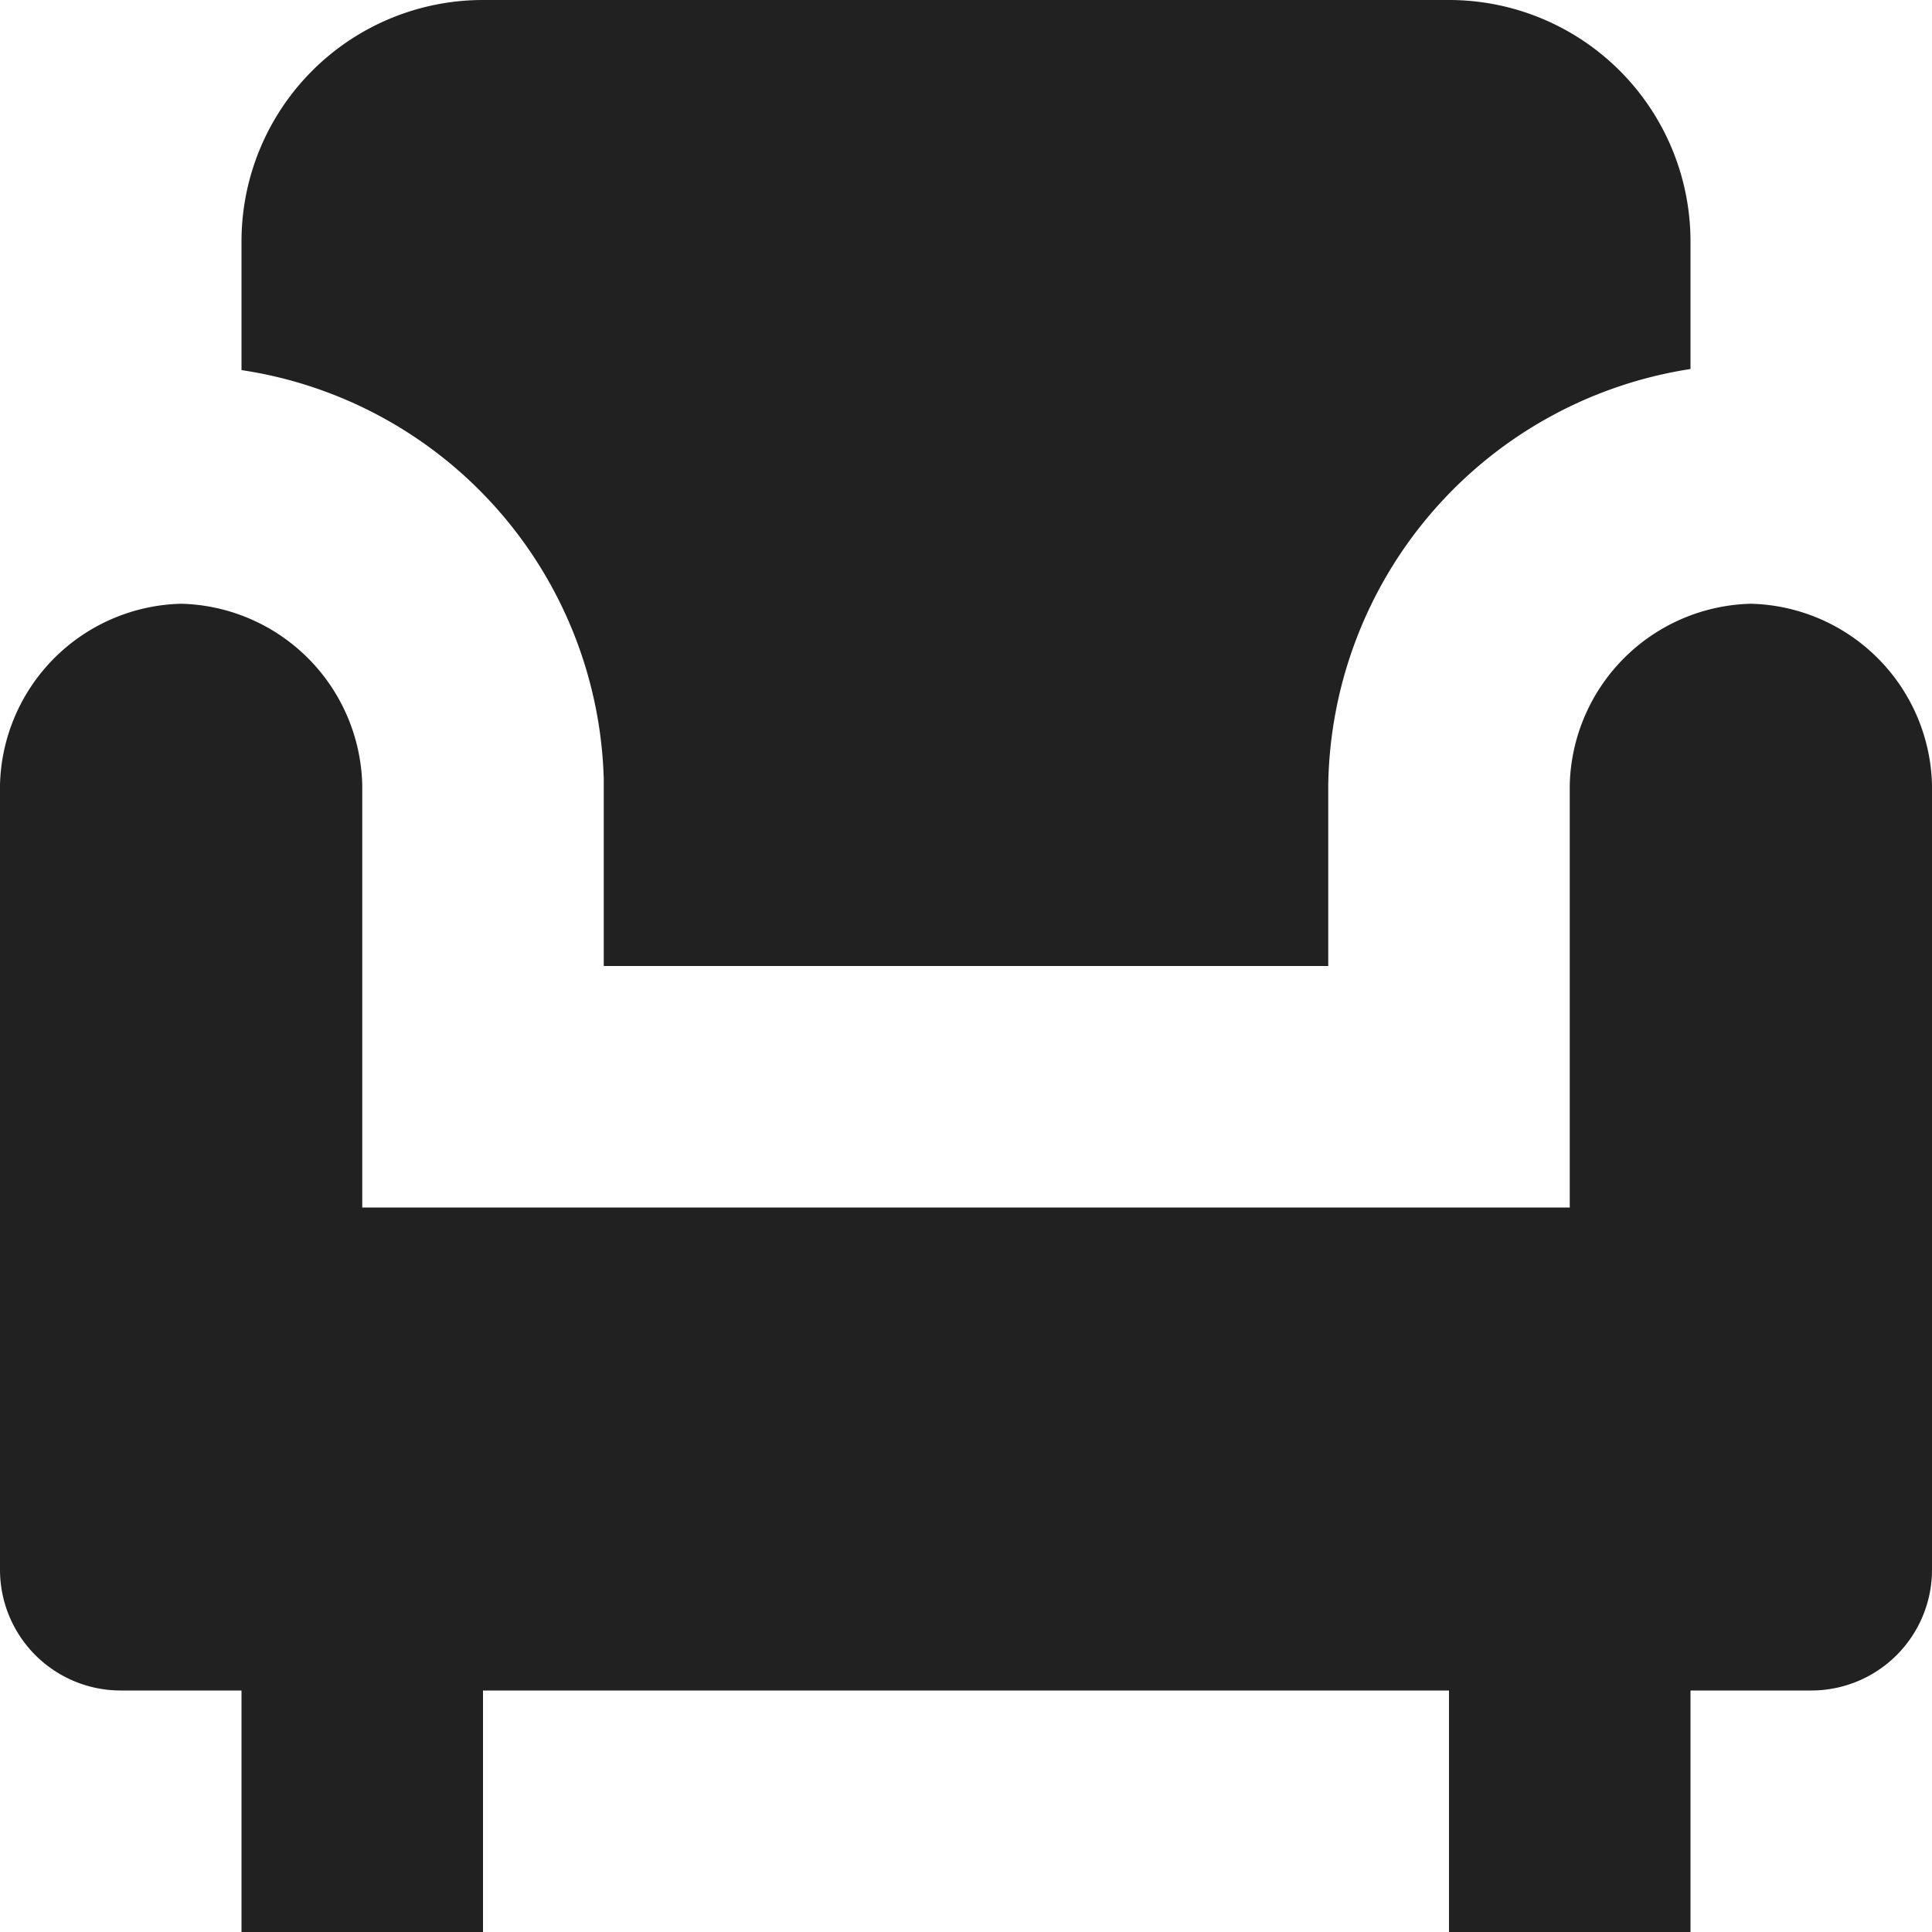 <svg xmlns="http://www.w3.org/2000/svg" height="16" width="16" viewBox="0 0 16 16"><title>armchair</title><g fill="#212121" class="nc-icon-wrapper"><path data-color="color-2" d="M5,6.45V8h6V6.5a3.54,3.54,0,0,1,3-3.444V2a2,2,0,0,0-2-2H4A2,2,0,0,0,2,2V3.065A3.524,3.524,0,0,1,5,6.45Z"></path><path d="M14.5,5A1.538,1.538,0,0,0,13,6.5V10H3V6.5A1.538,1.538,0,0,0,1.5,5,1.538,1.538,0,0,0,0,6.5V13a1,1,0,0,0,1,1H2v2H4V14h8v2h2V14h1a1,1,0,0,0,1-1V6.5A1.538,1.538,0,0,0,14.5,5Z" fill="#212121"></path></g></svg>